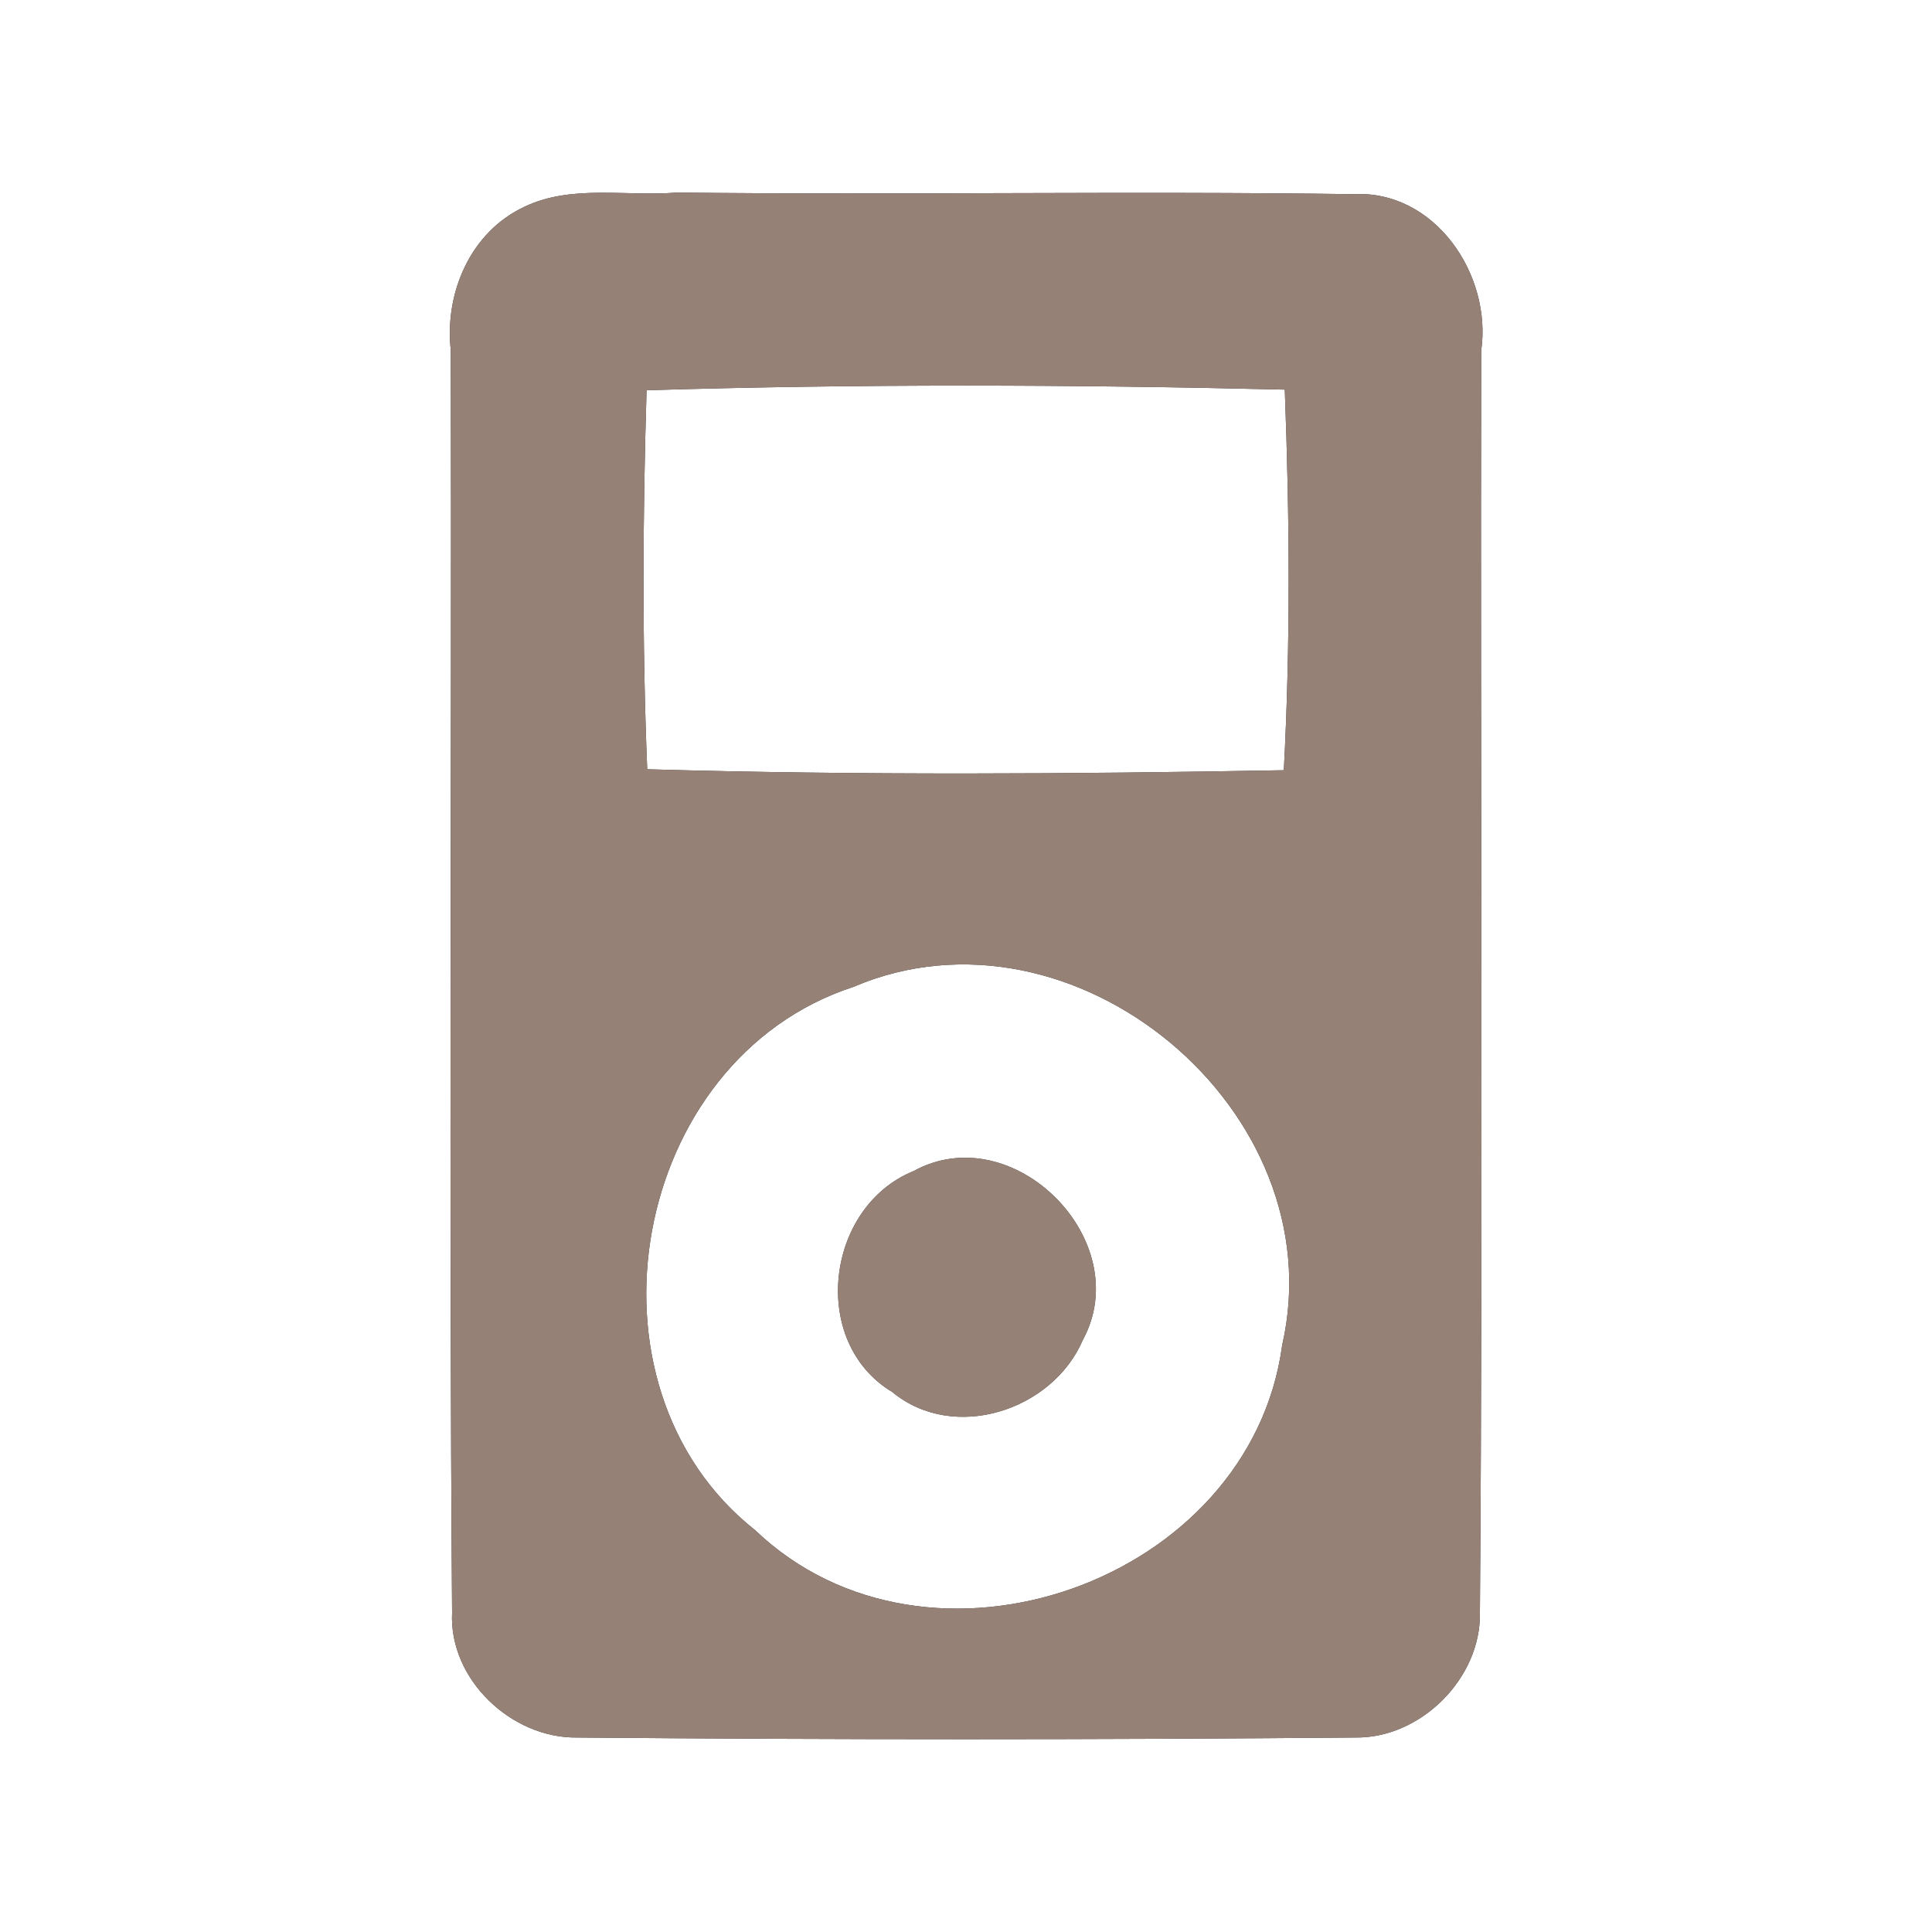 <?xml version="1.0" encoding="UTF-8" ?>
<!DOCTYPE svg PUBLIC "-//W3C//DTD SVG 1.1//EN" "http://www.w3.org/Graphics/SVG/1.1/DTD/svg11.dtd">
<svg width="60pt" height="60pt" viewBox="0 0 60 60" version="1.1" xmlns="http://www.w3.org/2000/svg">
<rect x="0" y="0" width="60" height="60" fill="#333333" stroke="none"/>
<g id="#ffffffff">
<path fill="#ffffff" opacity="1.00" d=" M 0.00 0.00 L 60.00 0.00 L 60.00 60.00 L 0.00 60.00 L 0.00 0.00 M 16.29 6.42 C 14.61 7.20 13.80 9.10 14.00 10.88 C 14.03 23.94 13.94 37.01 14.04 50.08 C 13.94 52.16 15.89 53.99 17.92 53.96 C 25.97 54.03 34.03 54.03 42.09 53.96 C 44.12 53.99 46.00 52.12 45.96 50.08 C 46.06 37.02 45.97 23.95 46.00 10.89 C 46.34 8.53 44.56 5.89 42.02 6.03 C 35.02 5.93 28.02 6.06 21.02 5.98 C 19.45 6.11 17.75 5.72 16.29 6.42 Z" />
<path fill="#ffffff" opacity="1.00" d=" M 20.08 12.12 C 26.68 11.92 33.29 11.94 39.90 12.10 C 40.05 16.04 40.08 19.98 39.87 23.92 C 33.28 24.04 26.69 24.08 20.10 23.89 C 19.94 19.97 19.96 16.04 20.08 12.12 Z" />
<path fill="#ffffff" opacity="1.00" d=" M 26.50 30.65 C 33.34 27.72 41.48 34.50 39.82 41.77 C 38.83 49.14 28.84 52.67 23.45 47.52 C 17.75 43.01 19.59 32.90 26.50 30.65 M 28.37 36.37 C 25.64 37.48 25.13 41.68 27.71 43.23 C 29.62 44.81 32.69 43.81 33.63 41.61 C 35.30 38.53 31.46 34.67 28.37 36.37 Z" />
</g>
<g id="#000000ff">
<path fill="#968176" opacity="1.00" d=" M 16.29 6.42 C 17.75 5.72 19.45 6.11 21.02 5.98 C 28.02 6.06 35.02 5.93 42.02 6.03 C 44.56 5.89 46.34 8.53 46.00 10.89 C 45.97 23.95 46.06 37.02 45.96 50.08 C 46.00 52.12 44.12 53.99 42.09 53.96 C 34.03 54.03 25.97 54.03 17.92 53.96 C 15.89 53.99 13.94 52.16 14.04 50.08 C 13.94 37.01 14.03 23.94 14.00 10.88 C 13.80 9.10 14.61 7.20 16.29 6.42 M 20.08 12.12 C 19.96 16.04 19.94 19.97 20.10 23.89 C 26.69 24.08 33.28 24.04 39.87 23.92 C 40.08 19.98 40.05 16.04 39.90 12.10 C 33.29 11.94 26.68 11.92 20.08 12.12 M 26.50 30.65 C 19.59 32.90 17.75 43.01 23.45 47.52 C 28.84 52.67 38.83 49.14 39.82 41.77 C 41.48 34.50 33.34 27.72 26.50 30.65 Z" />
<path fill="#968176" opacity="1.00" d=" M 28.37 36.37 C 31.46 34.67 35.30 38.53 33.63 41.61 C 32.69 43.81 29.62 44.81 27.71 43.23 C 25.13 41.68 25.64 37.48 28.37 36.37 Z" />
</g>
</svg>
